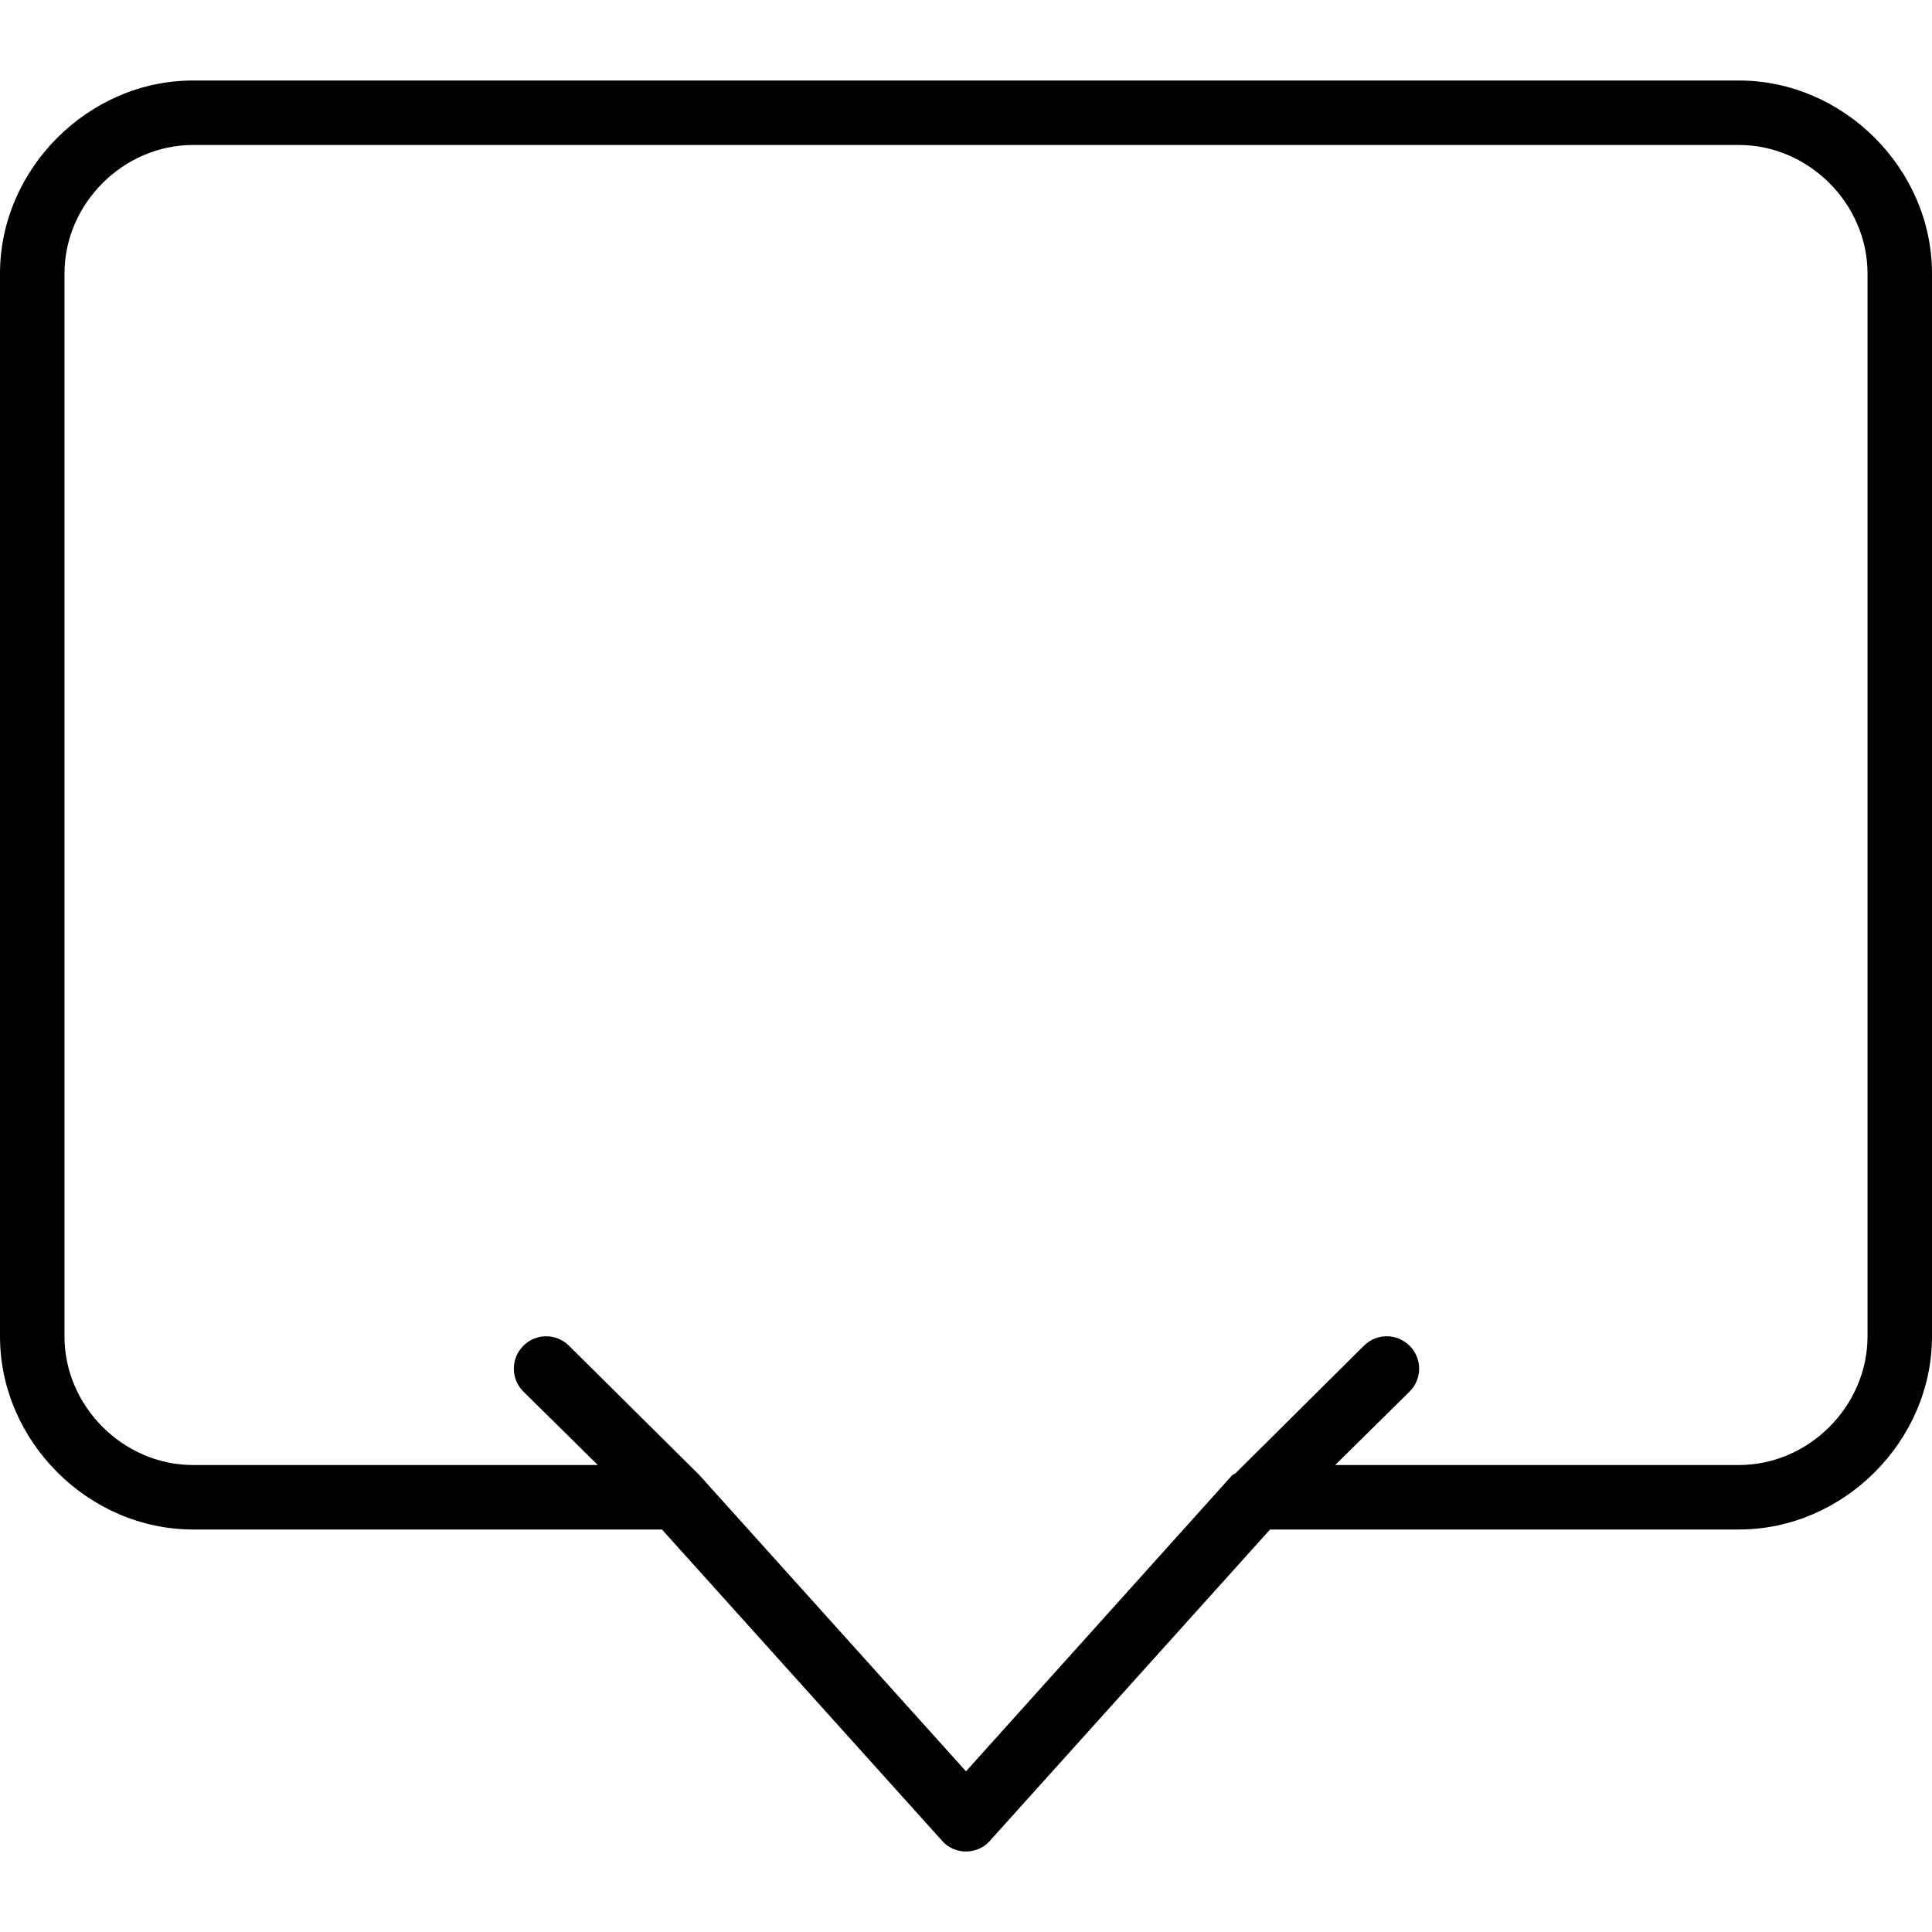 <svg xmlns="http://www.w3.org/2000/svg" width="32" height="32" viewBox="0 0 24 24">
    <path d="M 21.602 1 L 2.398 1 C 1.098 1 0 2.098 0 3.398 L 0 16.602 C 0 17.902 1.098 19 2.398 19 L 8.223 19 L 11.703 22.867 C 11.777 22.953 11.887 23 12 23 C 12.113 23 12.223 22.953 12.297 22.867 L 15.777 19 L 21.602 19 C 22.902 19 24 17.902 24 16.602 L 24 3.398 C 24 2.098 22.902 1 21.602 1 Z M 23.199 16.602 C 23.199 17.469 22.469 18.199 21.602 18.199 L 16.586 18.199 L 17.512 17.285 C 17.668 17.129 17.668 16.875 17.512 16.719 C 17.355 16.562 17.105 16.559 16.945 16.715 L 15.344 18.305 C 15.328 18.312 15.312 18.32 15.301 18.332 L 12 22.004 L 8.695 18.332 C 8.695 18.328 8.691 18.328 8.688 18.324 C 8.688 18.324 8.684 18.32 8.68 18.316 L 7.066 16.715 C 6.906 16.559 6.656 16.562 6.5 16.719 C 6.344 16.875 6.344 17.129 6.5 17.285 L 7.426 18.199 L 2.398 18.199 C 1.531 18.199 0.801 17.469 0.801 16.602 L 0.801 3.398 C 0.801 2.531 1.531 1.801 2.398 1.801 L 21.602 1.801 C 22.469 1.801 23.199 2.531 23.199 3.398 Z M 23.199 16.602"/>
</svg>
